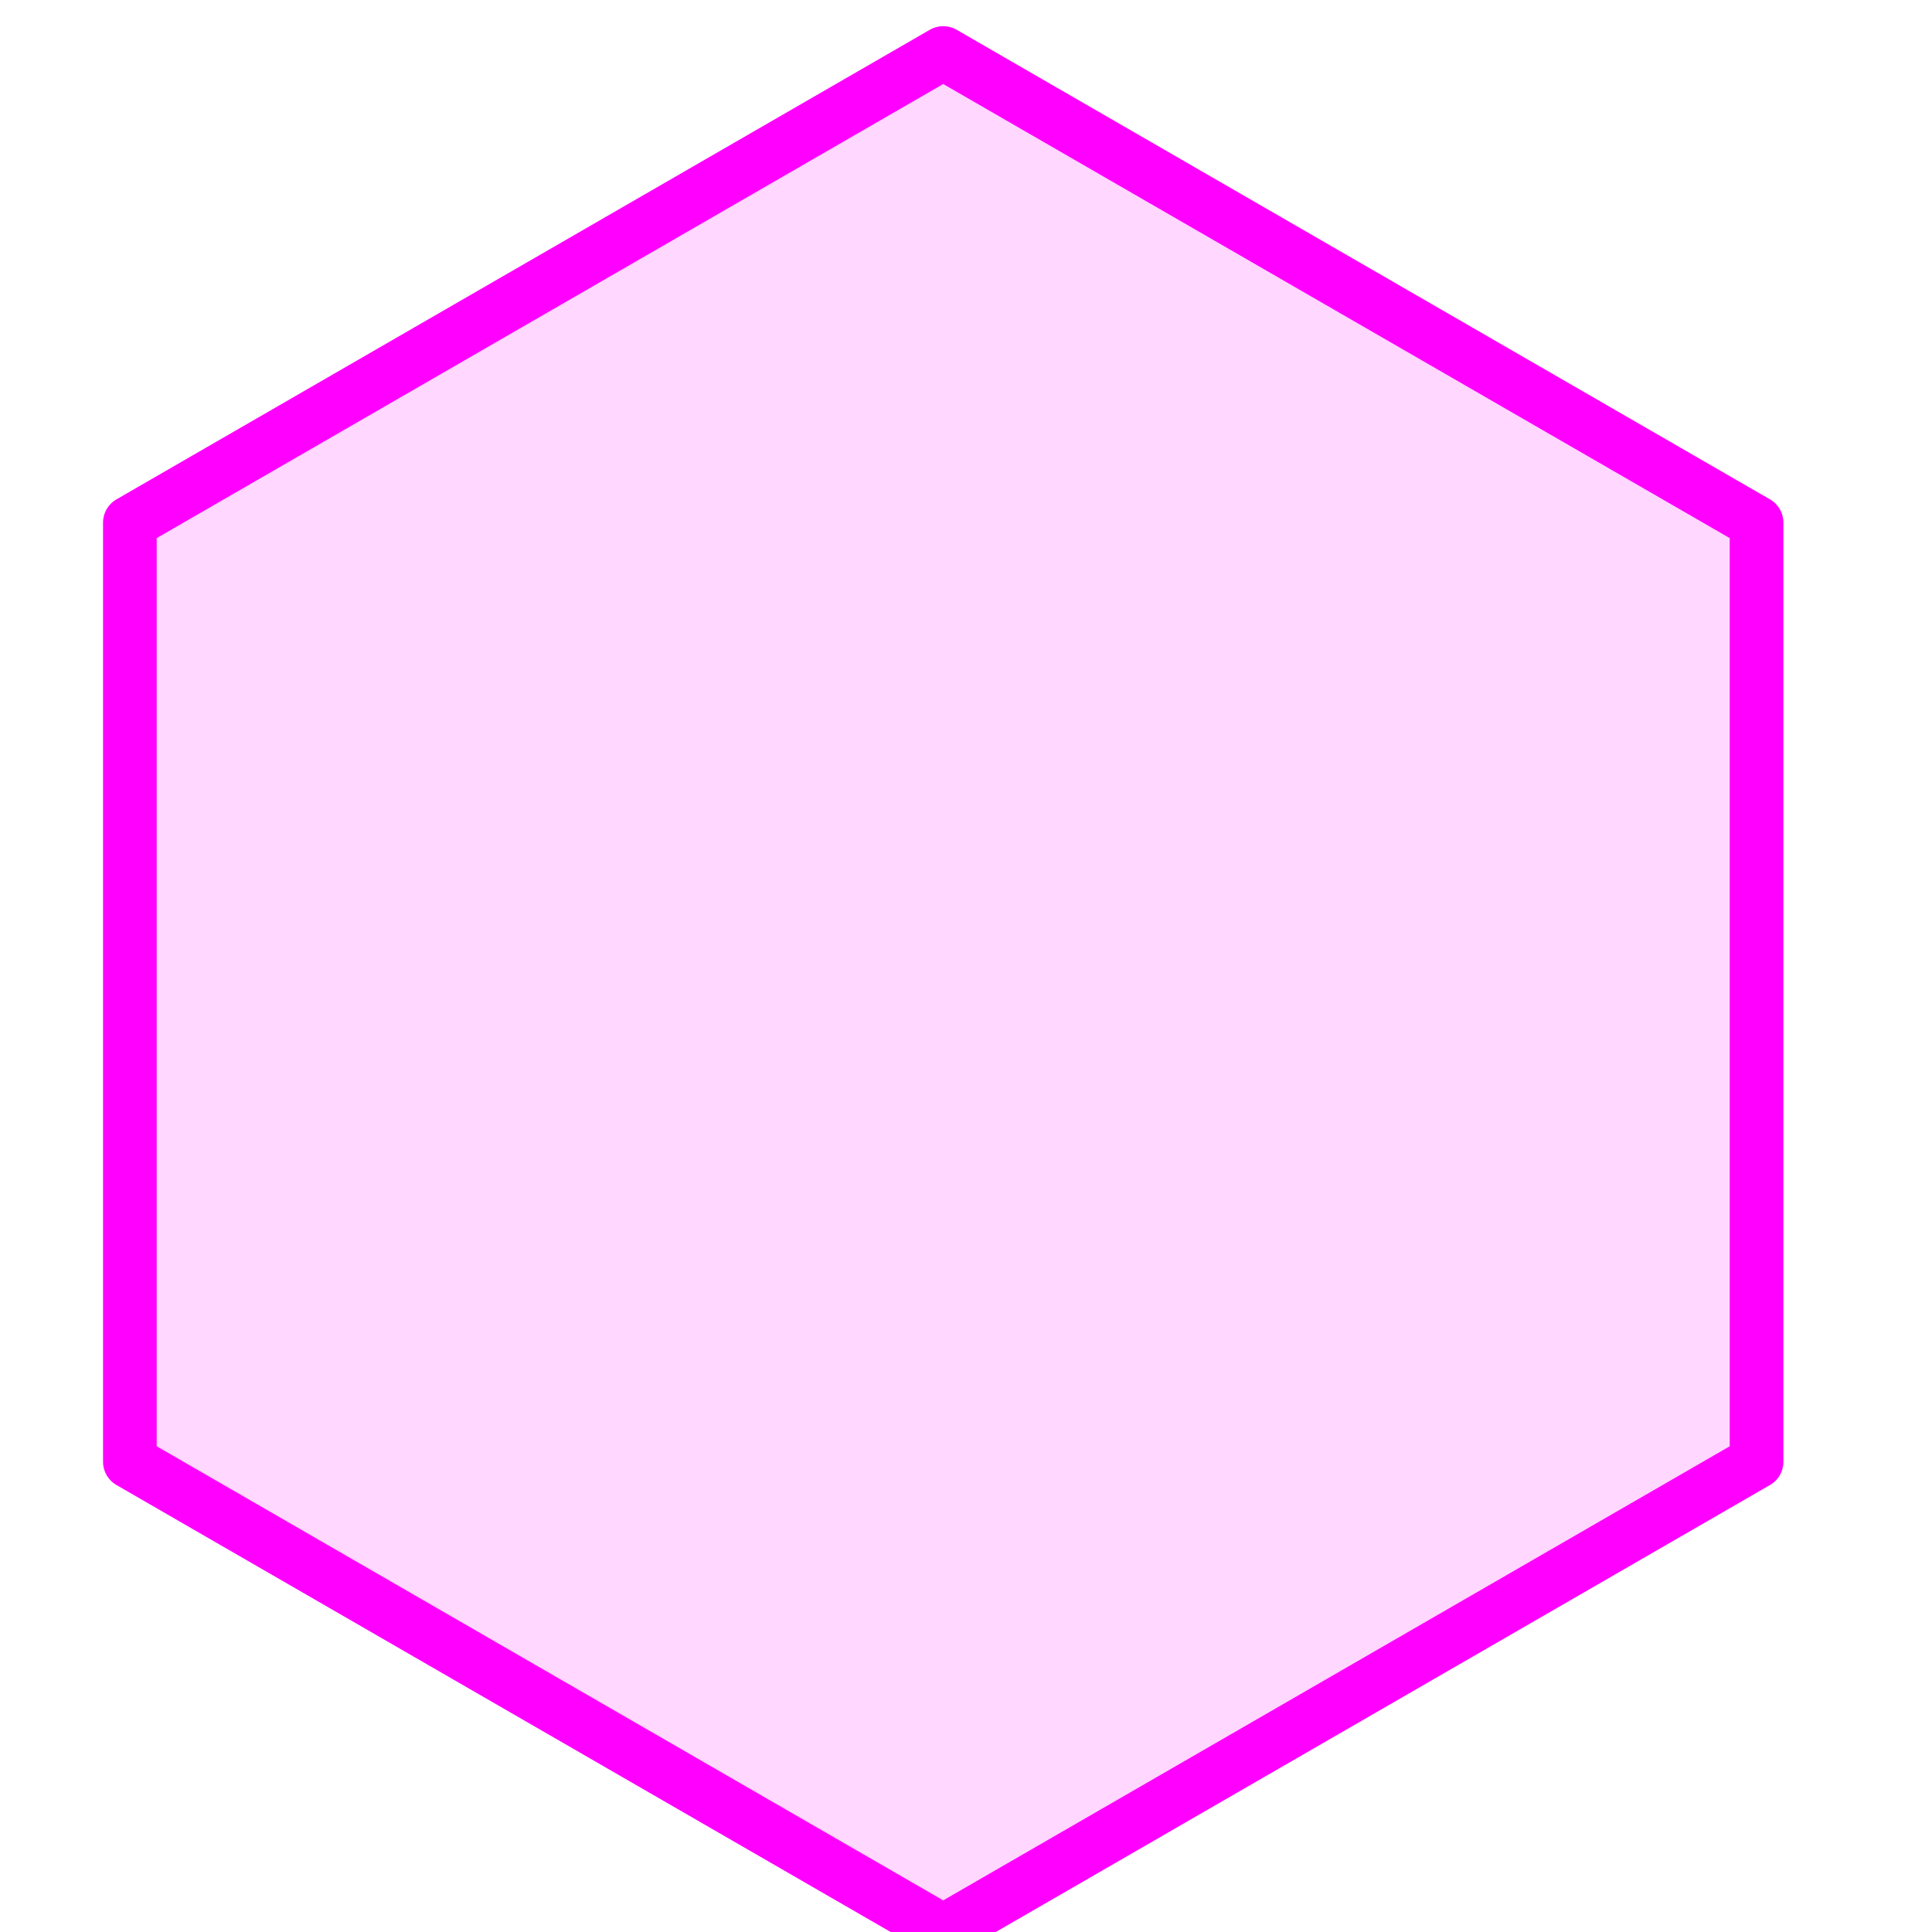 <?xml version="1.0" encoding="UTF-8" standalone="no"?>
<!-- Created with Inkscape (http://www.inkscape.org/) -->

<svg
   xmlns:dc="http://purl.org/dc/elements/1.1/"
   xmlns:cc="http://creativecommons.org/ns#"
   xmlns:rdf="http://www.w3.org/1999/02/22-rdf-syntax-ns#"
   xmlns:svg="http://www.w3.org/2000/svg"
   xmlns="http://www.w3.org/2000/svg"
   xmlns:sodipodi="http://sodipodi.sourceforge.net/DTD/sodipodi-0.dtd"
   xmlns:inkscape="http://www.inkscape.org/namespaces/inkscape"
   width="1400"
   height="1400"
   viewBox="0 0 1400 1400"
   id="svg4203"
   version="1.1"
   inkscape:version="0.91 r13725"
   sodipodi:docname="spinner-top.svg"
   inkscape:export-filename="D:\Games\osu!\Skins\Default Extended\spinner-top@2x.png"
   inkscape:export-xdpi="90"
   inkscape:export-ydpi="90">
  <defs
     id="defs4205" />
  <sodipodi:namedview
     id="base"
     pagecolor="#ffffff"
     bordercolor="#666666"
     borderopacity="1.0"
     inkscape:pageopacity="0.0"
     inkscape:pageshadow="2"
     inkscape:zoom="0.35"
     inkscape:cx="-13.571427"
     inkscape:cy="997.14286"
     inkscape:document-units="px"
     inkscape:current-layer="layer1"
     showgrid="false"
     units="px"
     borderlayer="true"
     inkscape:window-width="1920"
     inkscape:window-height="1017"
     inkscape:window-x="892"
     inkscape:window-y="352"
     inkscape:window-maximized="1" />
  <g
     inkscape:label="Layer 1"
     inkscape:groupmode="layer"
     id="layer1"
     transform="translate(0,347.638)">
    <path
       sodipodi:type="star"
       style="opacity:1;fill:#ff00ff;fill-opacity:0.157;fill-rule:nonzero;stroke:#ff00ff;stroke-width:38.889;stroke-linecap:round;stroke-linejoin:round;stroke-miterlimit:4;stroke-dasharray:none;stroke-dashoffset:0;stroke-opacity:1"
       id="path4761"
       sodipodi:sides="6"
       sodipodi:cx="683.4895"
       sodipodi:cy="371.34088"
       sodipodi:r1="680.55585"
       sodipodi:r2="628.75165"
       sodipodi:arg1="-0.52359878"
       sodipodi:arg2="-4.4017012e-009"
       inkscape:flatsided="true"
       inkscape:rounded="0"
       inkscape:randomized="0"
       d="m 1272.868,31.063 0,680.556 L 683.49,1051.897 94.111,711.619 94.111,31.063 683.49,-309.215 Z" />
  </g>
</svg>
